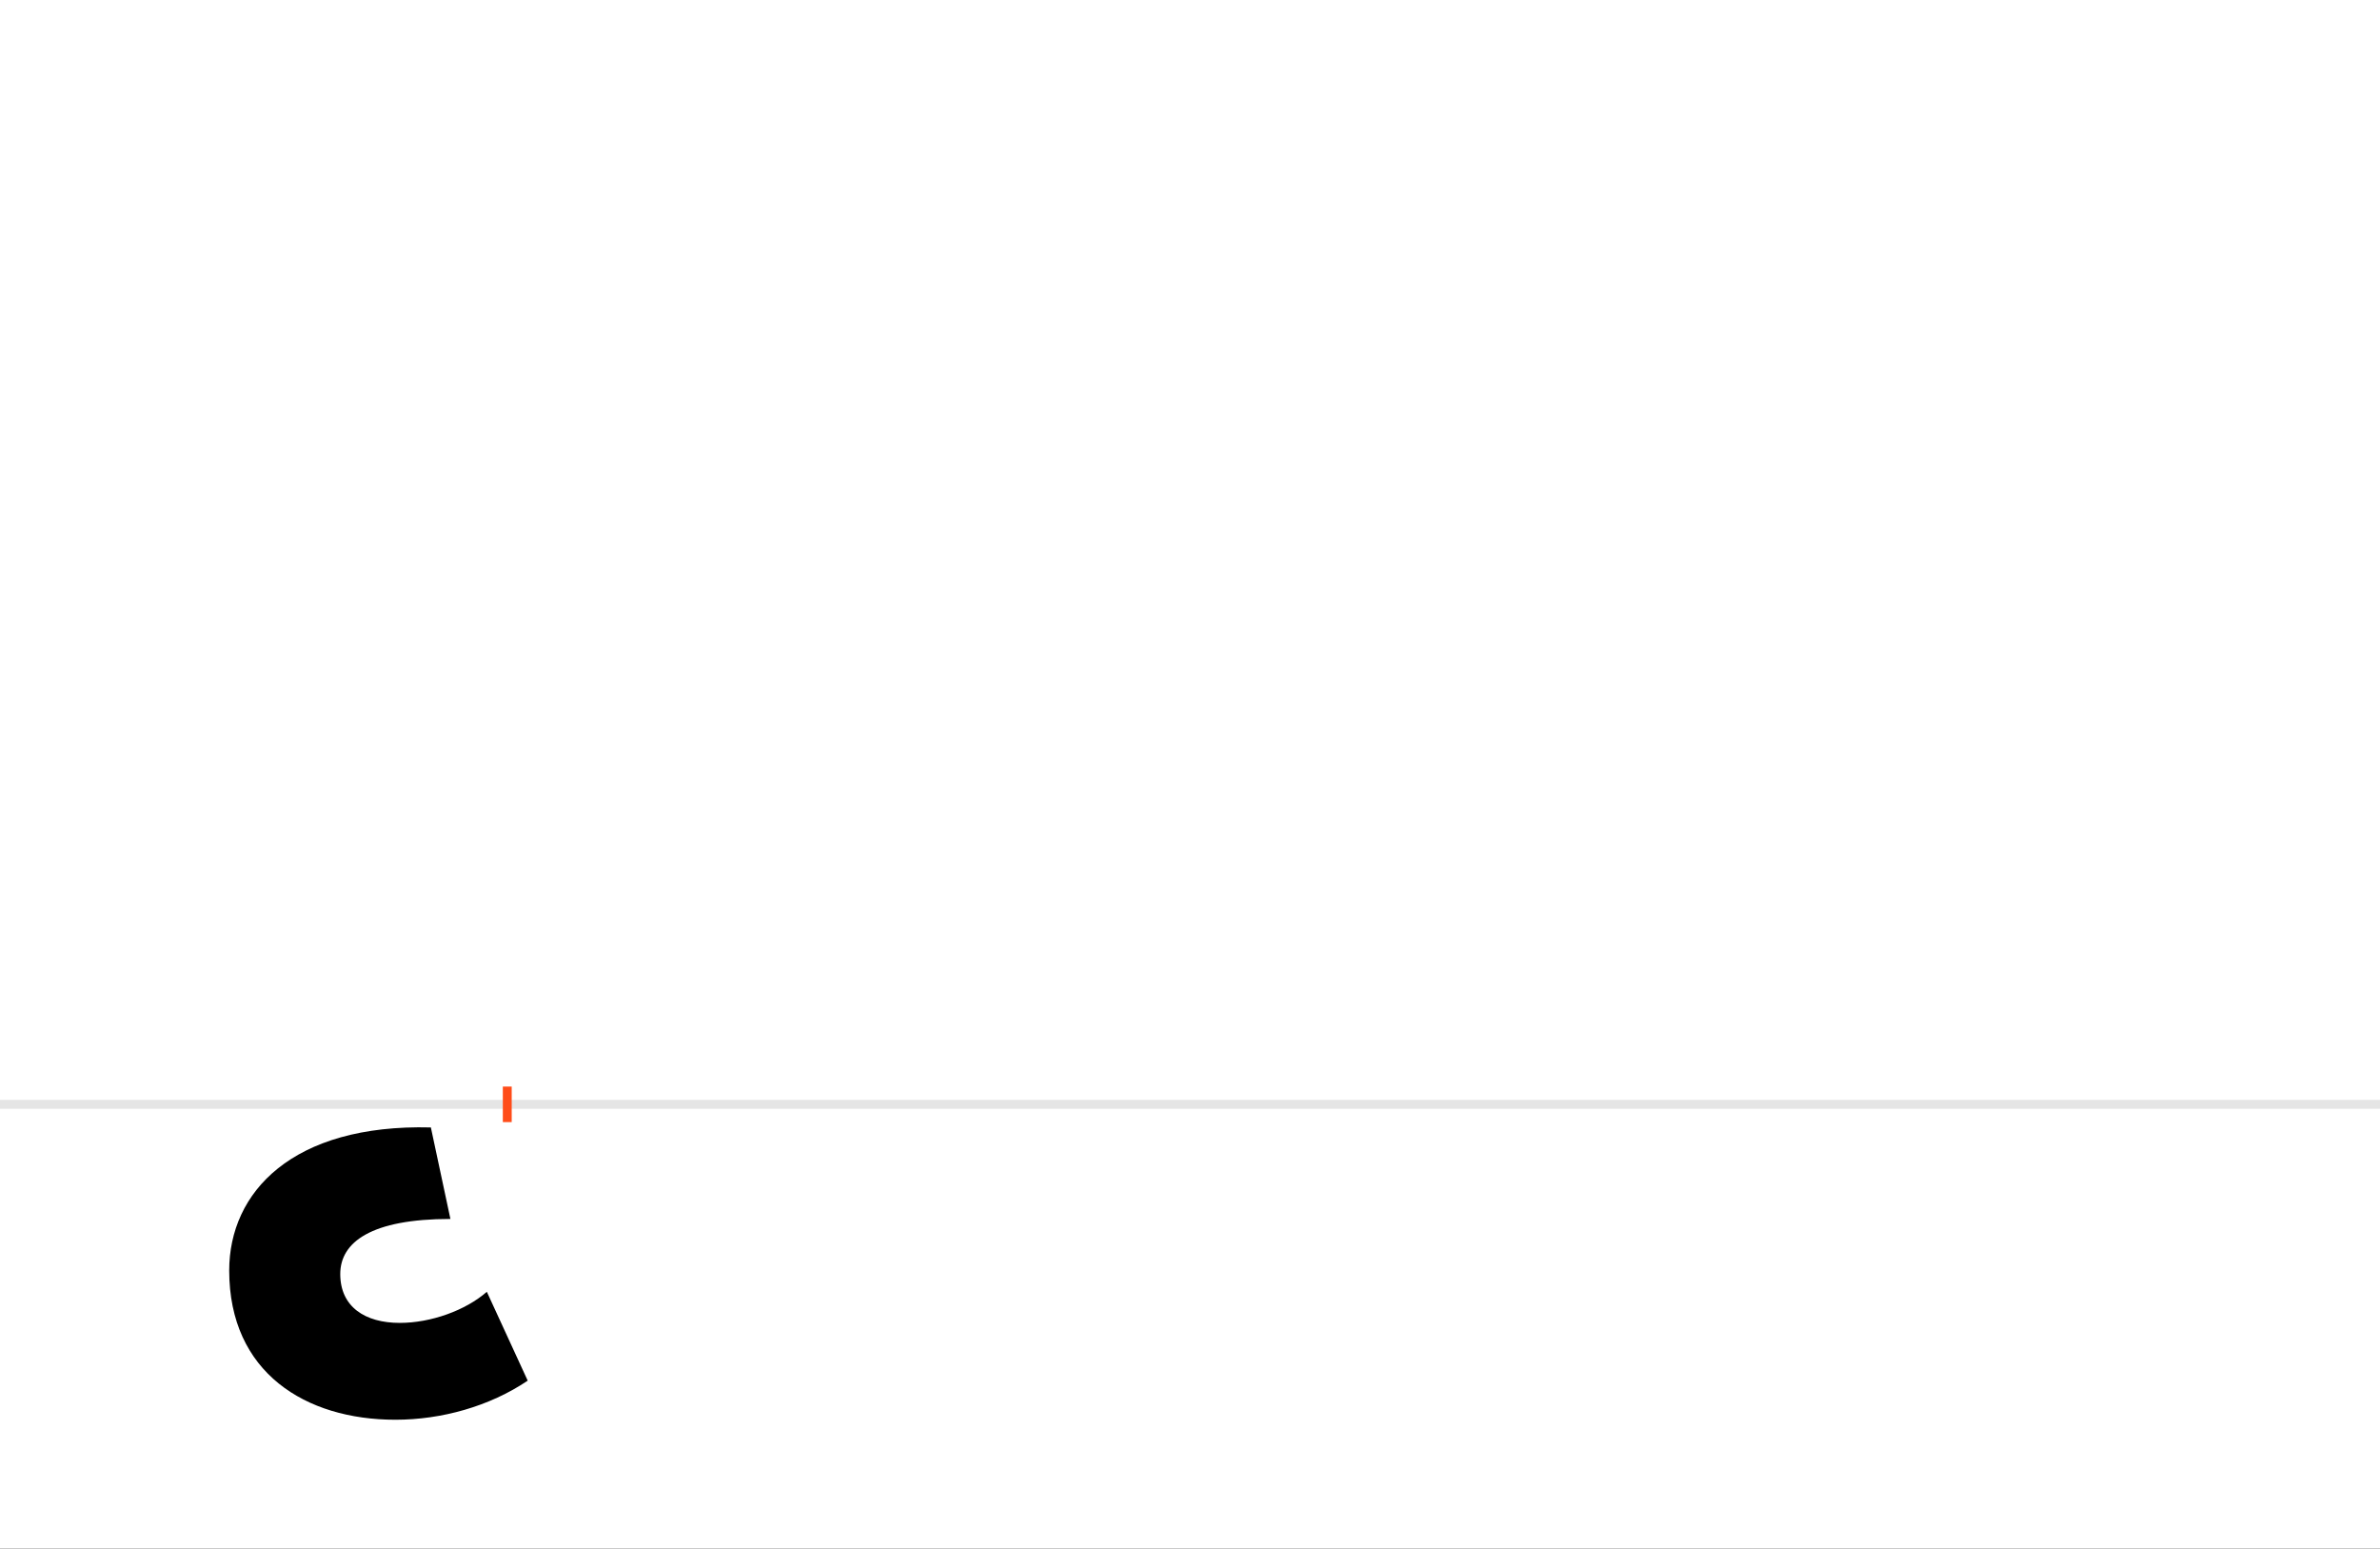 <?xml version="1.0" encoding="UTF-8"?>
<svg height="1743" version="1.1" width="2679" xmlns="http://www.w3.org/2000/svg" xmlns:xlink="http://www.w3.org/1999/xlink">
 <rect width="100%" height="100%" fill="#333333" stroke="none"/>
 <path d="M0,0 l2679,0 l0,1743 l-2679,0 Z M0,0" fill="rgb(255,255,255)" transform="matrix(1,0,0,-1,0,1743)"/>
 <path d="M0,0 l2679,0" fill="none" stroke="rgb(229,229,229)" stroke-width="10" transform="matrix(1,0,0,-1,0,1243)"/>
 <path d="M0,-20 l0,40" fill="none" stroke="rgb(255,76,25)" stroke-width="10" transform="matrix(1,0,0,-1,571,1243)"/>
 <path d="M-23,-211 c-24,-21,-63,-35,-98,-35 c-39,0,-67,18,-67,55 c0,36,35,62,124,62 l-22,103 c-156,4,-227,-73,-227,-161 c0,-115,86,-168,187,-168 c52,0,106,15,149,44 Z M-23,-211" fill="rgb(0,0,0)" transform="matrix(1,0,0,-1,571,1243)"/>
</svg>